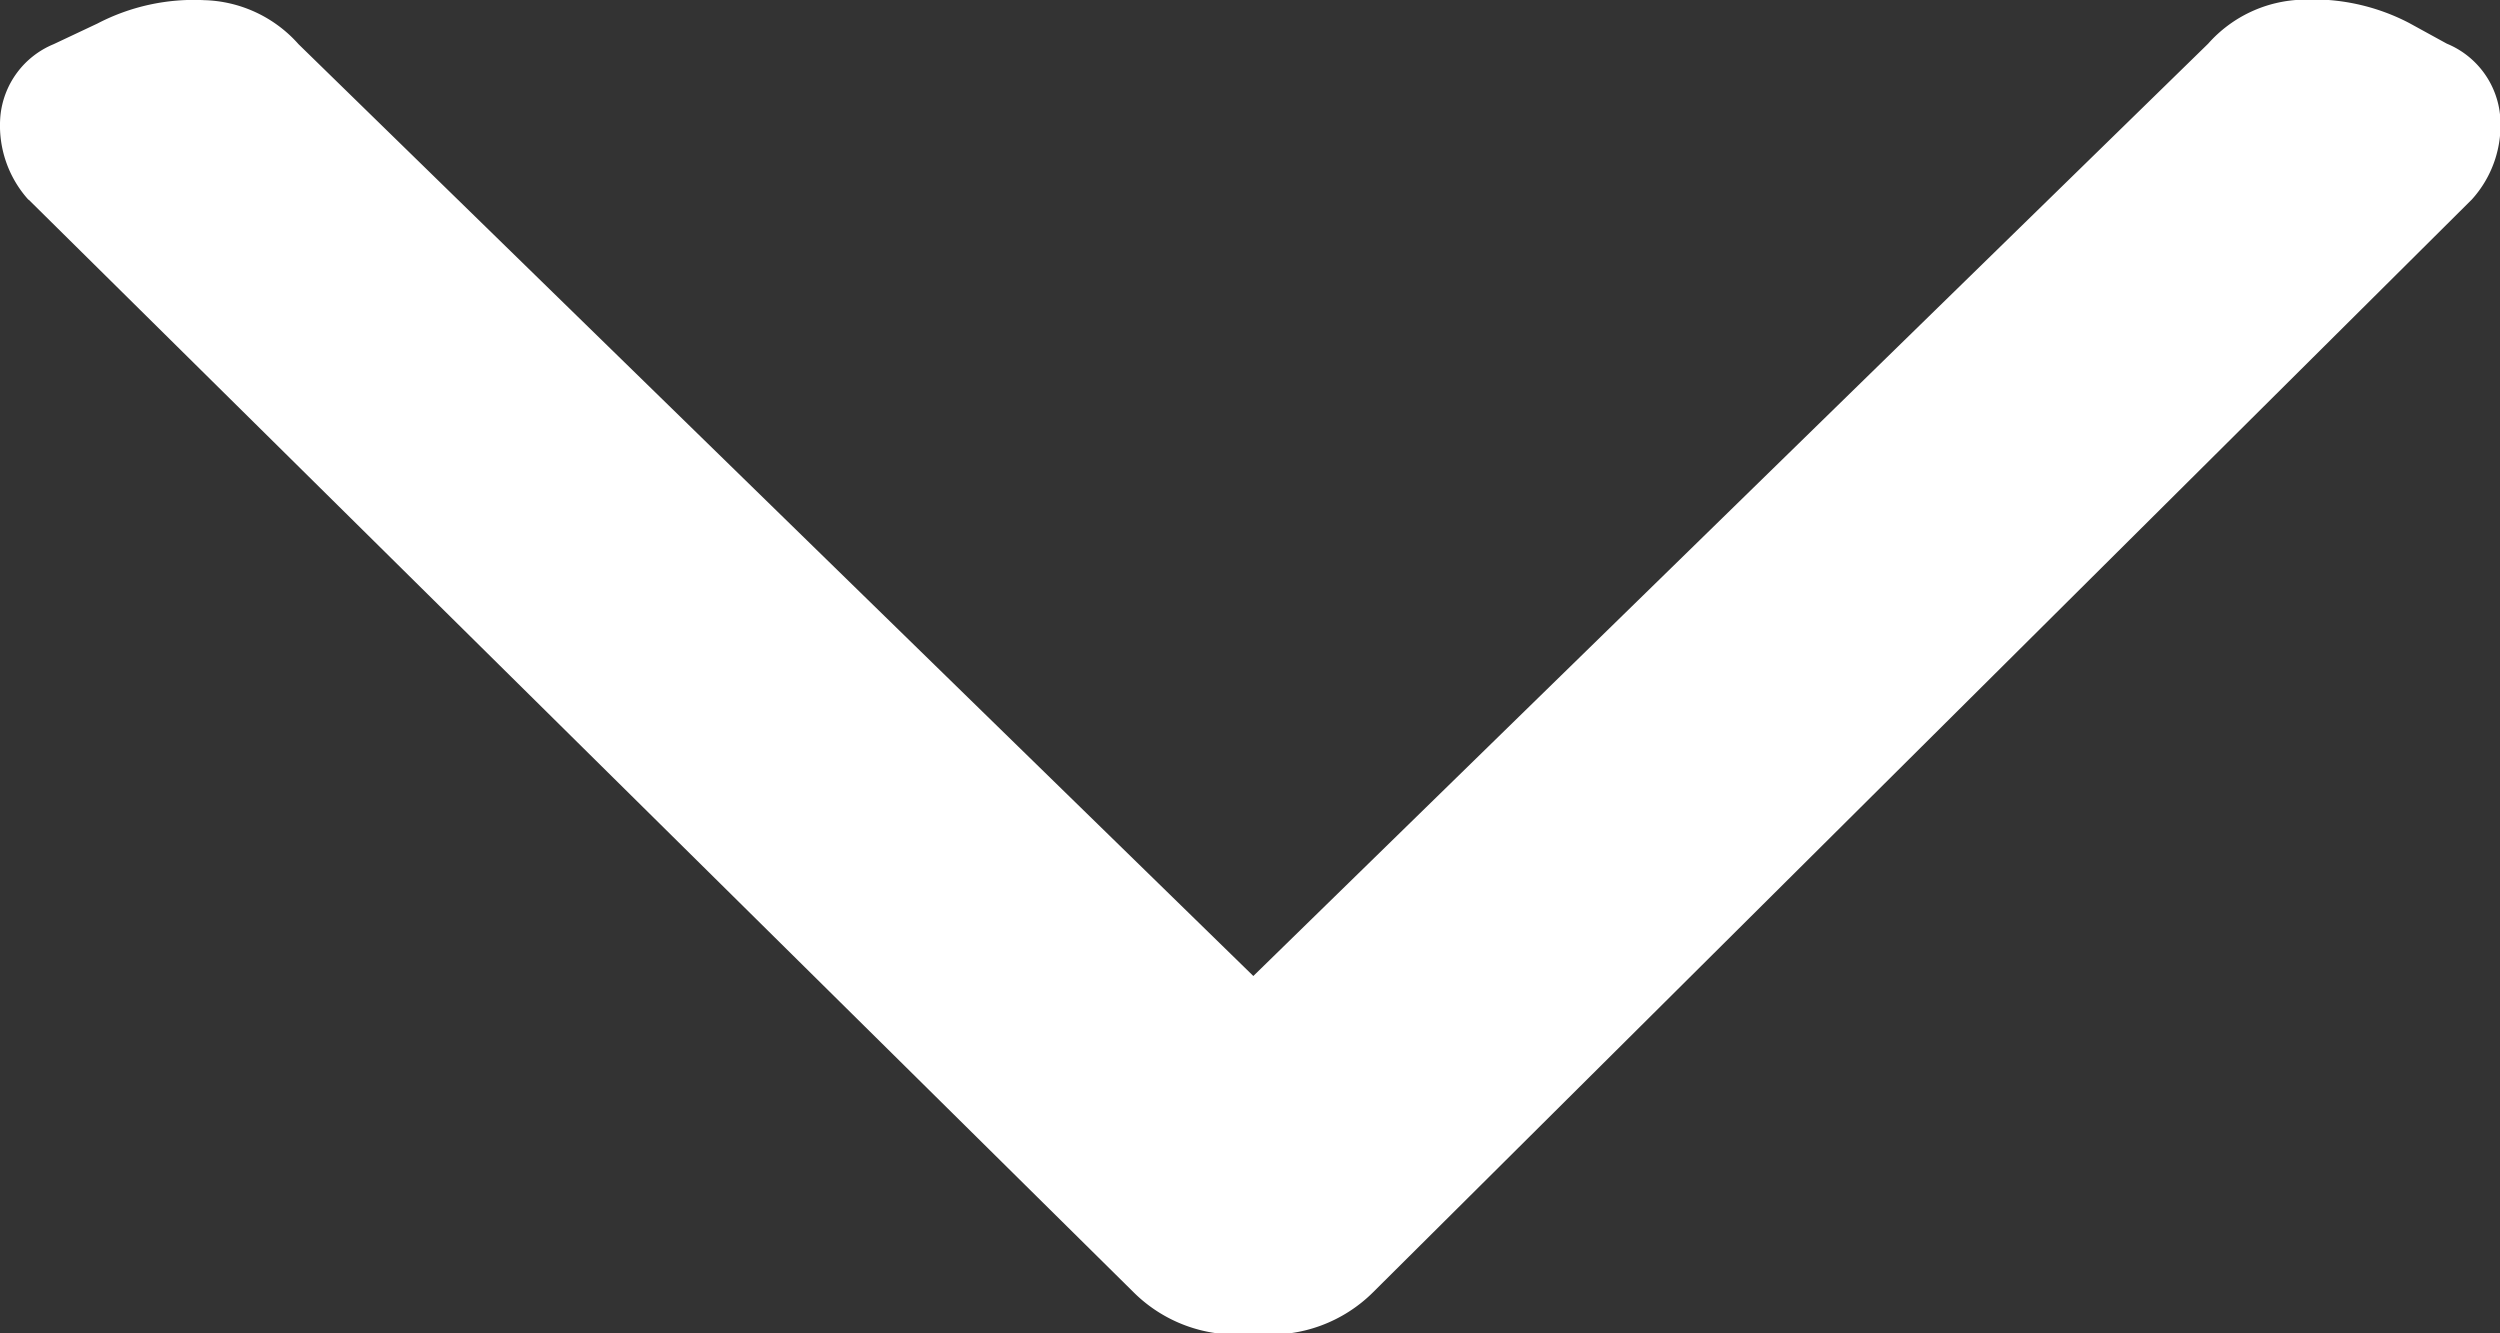 <svg xmlns="http://www.w3.org/2000/svg" xmlns:xlink="http://www.w3.org/1999/xlink" width="15" height="8" viewBox="0 0 15 8">
  <rect x="0" y="0" width="15" height="8" fill="#333333" stroke="none"/>
  <defs>
    <clipPath id="clip-path">
      <path id="Path_758" data-name="Path 758" d="M0,.274H15v-8H0Z" transform="translate(0 7.726)" fill="#fff"/>
    </clipPath>
  </defs>
  <g id="Group_305" data-name="Group 305" clip-path="url(#clip-path)">
    <g id="Group_304" data-name="Group 304" transform="translate(0 0)">
      <path id="Path_757" data-name="Path 757" d="M.035.041,6.668,6.6a.872.872,0,0,0,.678.249h.075A.872.872,0,0,0,8.1,6.6L14.695.041a.665.665,0,0,0,.17-.5.52.52,0,0,0-.32-.435l-.226-.124a1.251,1.251,0,0,0-.641-.14.784.784,0,0,0-.565.264L7.384,4.7,1.655-.891a.784.784,0,0,0-.565-.264,1.251,1.251,0,0,0-.641.14L.186-.891a.52.52,0,0,0-.32.435.665.665,0,0,0,.17.5" transform="translate(0.136 1.156)" fill="#fff"/>
    </g>
  </g>
</svg>
